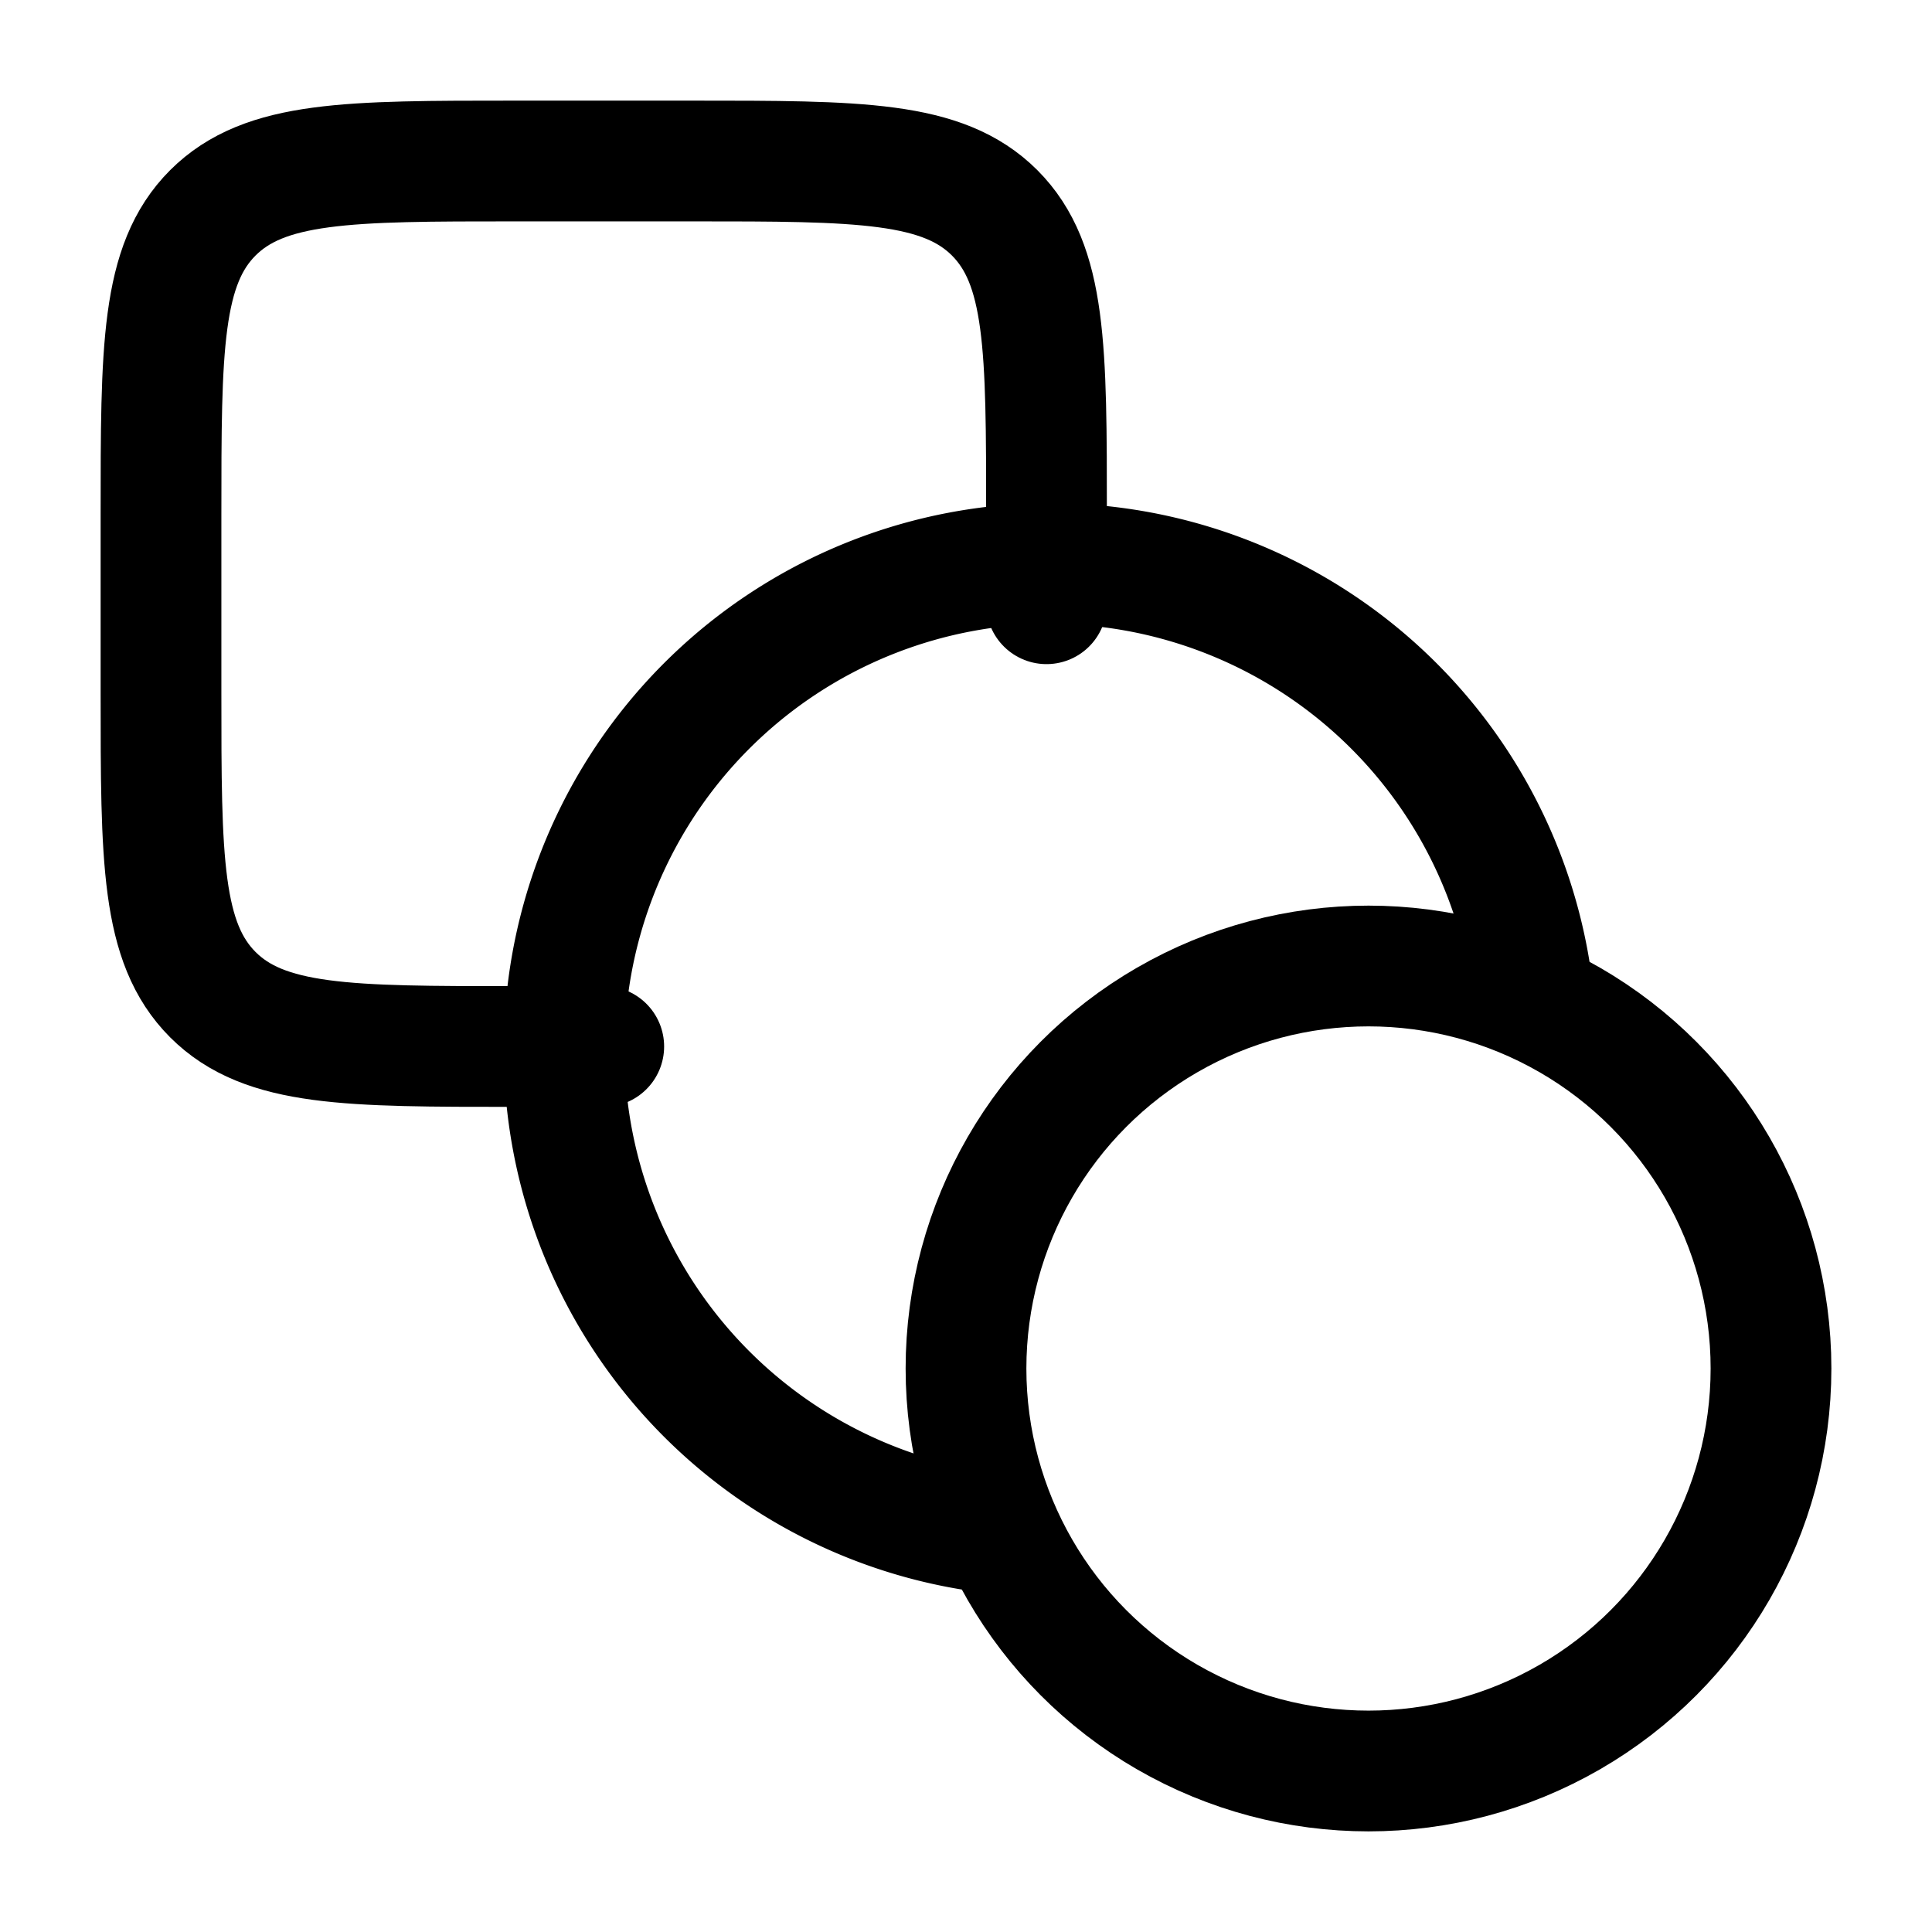 <svg xmlns="http://www.w3.org/2000/svg" width="3em" height="3em" viewBox="0 0 24 24"><g fill="none" stroke="currentColor" stroke-linecap="round" stroke-linejoin="round" stroke-width="1.5" color="currentColor"><circle cx="17" cy="17" r="5"/><path d="M7.5 13H6.4c-2.074 0-3.111 0-3.756-.644C2 11.71 2 10.674 2 8.6V6.4c0-2.074 0-3.111.644-3.756C3.29 2 4.326 2 6.4 2h2.2c2.074 0 3.111 0 3.756.644C13 3.29 13 4.326 13 6.4v1.1"/><path d="M12.035 19a6.043 6.043 0 0 1 1.007-12A6.04 6.04 0 0 1 19 12.035"/></g></svg>